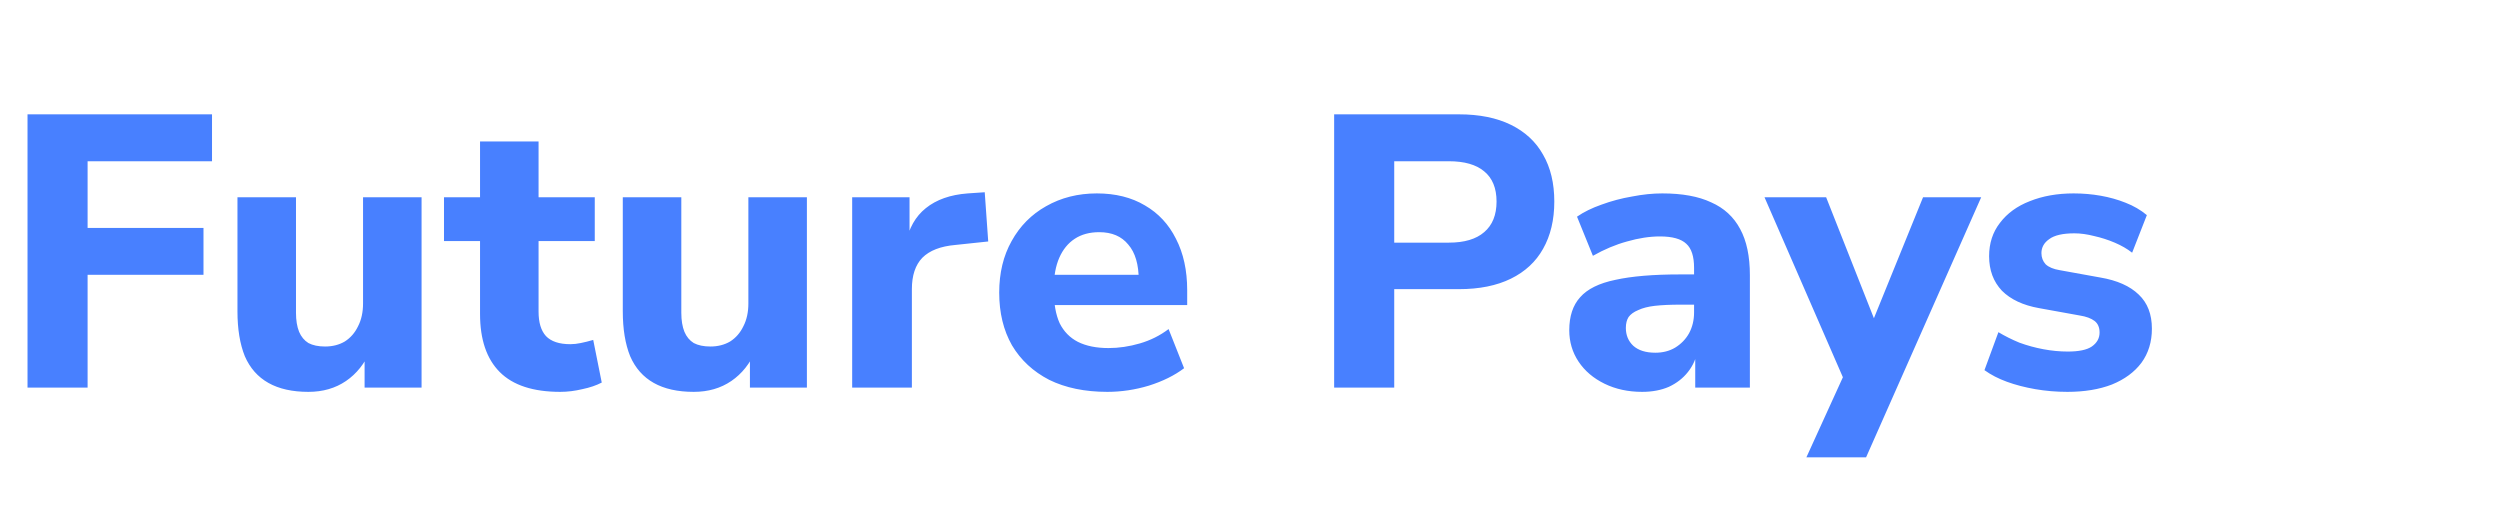 <svg width="129" height="27" viewBox="0 0 129 27" fill="none" xmlns="http://www.w3.org/2000/svg">
<path d="M1.42 20V5.9H10.94V8.32H4.52V11.76H10.5V14.18H4.52V20H1.42ZM15.913 20.22C15.086 20.22 14.399 20.067 13.853 19.76C13.306 19.453 12.899 18.993 12.633 18.38C12.38 17.753 12.253 16.98 12.253 16.06V10.18H15.273V16.14C15.273 16.527 15.326 16.853 15.433 17.12C15.54 17.373 15.7 17.567 15.913 17.7C16.14 17.82 16.426 17.88 16.773 17.88C17.16 17.88 17.5 17.793 17.793 17.62C18.086 17.433 18.313 17.173 18.473 16.84C18.646 16.507 18.733 16.113 18.733 15.66V10.18H21.753V20H18.813V18.08H19.113C18.82 18.76 18.399 19.287 17.853 19.66C17.306 20.033 16.66 20.22 15.913 20.22ZM28.91 20.22C27.51 20.22 26.47 19.88 25.79 19.2C25.11 18.52 24.77 17.52 24.77 16.2V12.44H22.91V10.18H24.77V7.3H27.79V10.18H30.69V12.44H27.79V16.08C27.79 16.64 27.916 17.06 28.17 17.34C28.436 17.62 28.856 17.76 29.43 17.76C29.603 17.76 29.783 17.74 29.97 17.7C30.17 17.66 30.383 17.607 30.61 17.54L31.05 19.74C30.77 19.887 30.436 20 30.05 20.08C29.663 20.173 29.283 20.22 28.91 20.22ZM35.796 20.22C34.969 20.22 34.282 20.067 33.736 19.76C33.189 19.453 32.782 18.993 32.516 18.38C32.262 17.753 32.136 16.98 32.136 16.06V10.18H35.156V16.14C35.156 16.527 35.209 16.853 35.316 17.12C35.422 17.373 35.582 17.567 35.796 17.7C36.022 17.82 36.309 17.88 36.656 17.88C37.042 17.88 37.382 17.793 37.676 17.62C37.969 17.433 38.196 17.173 38.356 16.84C38.529 16.507 38.616 16.113 38.616 15.66V10.18H41.636V20H38.696V18.08H38.996C38.702 18.76 38.282 19.287 37.736 19.66C37.189 20.033 36.542 20.22 35.796 20.22ZM43.972 20V10.18H46.932V12.58H46.733C46.892 11.78 47.239 11.167 47.773 10.74C48.319 10.3 49.039 10.047 49.932 9.98L50.812 9.92L50.992 12.46L49.292 12.64C48.532 12.707 47.966 12.927 47.593 13.3C47.233 13.673 47.053 14.213 47.053 14.92V20H43.972ZM57.139 20.22C55.979 20.22 54.979 20.013 54.139 19.6C53.312 19.173 52.672 18.58 52.219 17.82C51.779 17.047 51.559 16.14 51.559 15.1C51.559 14.087 51.772 13.2 52.199 12.44C52.626 11.667 53.219 11.067 53.979 10.64C54.752 10.2 55.626 9.98 56.599 9.98C57.559 9.98 58.386 10.187 59.079 10.6C59.772 11 60.306 11.573 60.679 12.32C61.066 13.067 61.259 13.953 61.259 14.98V15.74H54.039V14.18H59.079L58.759 14.46C58.759 13.647 58.579 13.033 58.219 12.62C57.872 12.193 57.372 11.98 56.719 11.98C56.226 11.98 55.806 12.093 55.459 12.32C55.112 12.547 54.846 12.873 54.659 13.3C54.472 13.727 54.379 14.24 54.379 14.84V15C54.379 15.68 54.479 16.24 54.679 16.68C54.892 17.107 55.206 17.427 55.619 17.64C56.046 17.853 56.572 17.96 57.199 17.96C57.732 17.96 58.272 17.88 58.819 17.72C59.366 17.56 59.859 17.313 60.299 16.98L61.099 19C60.606 19.373 59.999 19.673 59.279 19.9C58.572 20.113 57.859 20.22 57.139 20.22ZM68.842 20V5.9H75.282C76.335 5.9 77.228 6.08 77.962 6.44C78.695 6.8 79.249 7.313 79.622 7.98C80.008 8.647 80.202 9.453 80.202 10.4C80.202 11.347 80.008 12.16 79.622 12.84C79.249 13.507 78.695 14.02 77.962 14.38C77.228 14.74 76.335 14.92 75.282 14.92H71.942V20H68.842ZM71.942 12.52H74.762C75.562 12.52 76.168 12.34 76.582 11.98C77.008 11.62 77.222 11.093 77.222 10.4C77.222 9.707 77.008 9.187 76.582 8.84C76.168 8.493 75.562 8.32 74.762 8.32H71.942V12.52ZM84.734 20.22C84.014 20.22 83.367 20.08 82.794 19.8C82.221 19.52 81.774 19.14 81.454 18.66C81.134 18.18 80.974 17.64 80.974 17.04C80.974 16.32 81.161 15.753 81.534 15.34C81.907 14.913 82.514 14.613 83.354 14.44C84.194 14.253 85.307 14.16 86.694 14.16H87.754V15.72H86.714C86.194 15.72 85.754 15.74 85.394 15.78C85.047 15.82 84.761 15.893 84.534 16C84.307 16.093 84.141 16.213 84.034 16.36C83.941 16.507 83.894 16.693 83.894 16.92C83.894 17.293 84.021 17.6 84.274 17.84C84.541 18.08 84.921 18.2 85.414 18.2C85.801 18.2 86.141 18.113 86.434 17.94C86.741 17.753 86.981 17.507 87.154 17.2C87.327 16.88 87.414 16.52 87.414 16.12V13.82C87.414 13.233 87.281 12.82 87.014 12.58C86.747 12.327 86.294 12.2 85.654 12.2C85.121 12.2 84.554 12.287 83.954 12.46C83.367 12.62 82.781 12.867 82.194 13.2L81.374 11.18C81.721 10.94 82.141 10.733 82.634 10.56C83.141 10.373 83.667 10.233 84.214 10.14C84.761 10.033 85.281 9.98 85.774 9.98C86.801 9.98 87.641 10.133 88.294 10.44C88.961 10.733 89.461 11.193 89.794 11.82C90.127 12.433 90.294 13.227 90.294 14.2V20H87.474V18.02H87.614C87.534 18.473 87.361 18.867 87.094 19.2C86.841 19.52 86.514 19.773 86.114 19.96C85.714 20.133 85.254 20.22 84.734 20.22ZM93.209 23.6L95.369 18.86V20.1L91.049 10.18H94.229L97.009 17.22H96.369L99.229 10.18H102.229L96.289 23.6H93.209ZM106.678 20.22C106.104 20.22 105.551 20.173 105.018 20.08C104.484 19.987 103.998 19.86 103.558 19.7C103.118 19.54 102.731 19.34 102.398 19.1L103.118 17.14C103.451 17.34 103.811 17.52 104.198 17.68C104.598 17.827 105.011 17.94 105.438 18.02C105.864 18.1 106.284 18.14 106.698 18.14C107.271 18.14 107.684 18.053 107.938 17.88C108.204 17.693 108.338 17.453 108.338 17.16C108.338 16.893 108.251 16.693 108.078 16.56C107.904 16.427 107.651 16.333 107.318 16.28L105.218 15.9C104.391 15.753 103.751 15.453 103.298 15C102.858 14.533 102.638 13.94 102.638 13.22C102.638 12.553 102.824 11.98 103.198 11.5C103.571 11.007 104.084 10.633 104.738 10.38C105.404 10.113 106.158 9.98 106.998 9.98C107.478 9.98 107.944 10.02 108.398 10.1C108.851 10.18 109.278 10.3 109.678 10.46C110.091 10.62 110.458 10.833 110.778 11.1L110.018 13.04C109.764 12.84 109.464 12.667 109.118 12.52C108.771 12.373 108.418 12.26 108.058 12.18C107.698 12.087 107.358 12.04 107.038 12.04C106.438 12.04 106.004 12.14 105.738 12.34C105.471 12.527 105.338 12.767 105.338 13.06C105.338 13.287 105.411 13.48 105.558 13.64C105.718 13.787 105.958 13.887 106.278 13.94L108.378 14.32C109.244 14.467 109.904 14.76 110.358 15.2C110.811 15.627 111.038 16.213 111.038 16.96C111.038 17.64 110.858 18.227 110.498 18.72C110.138 19.2 109.631 19.573 108.978 19.84C108.324 20.093 107.558 20.22 106.678 20.22Z" fill="#4880FF"/>
</svg>
